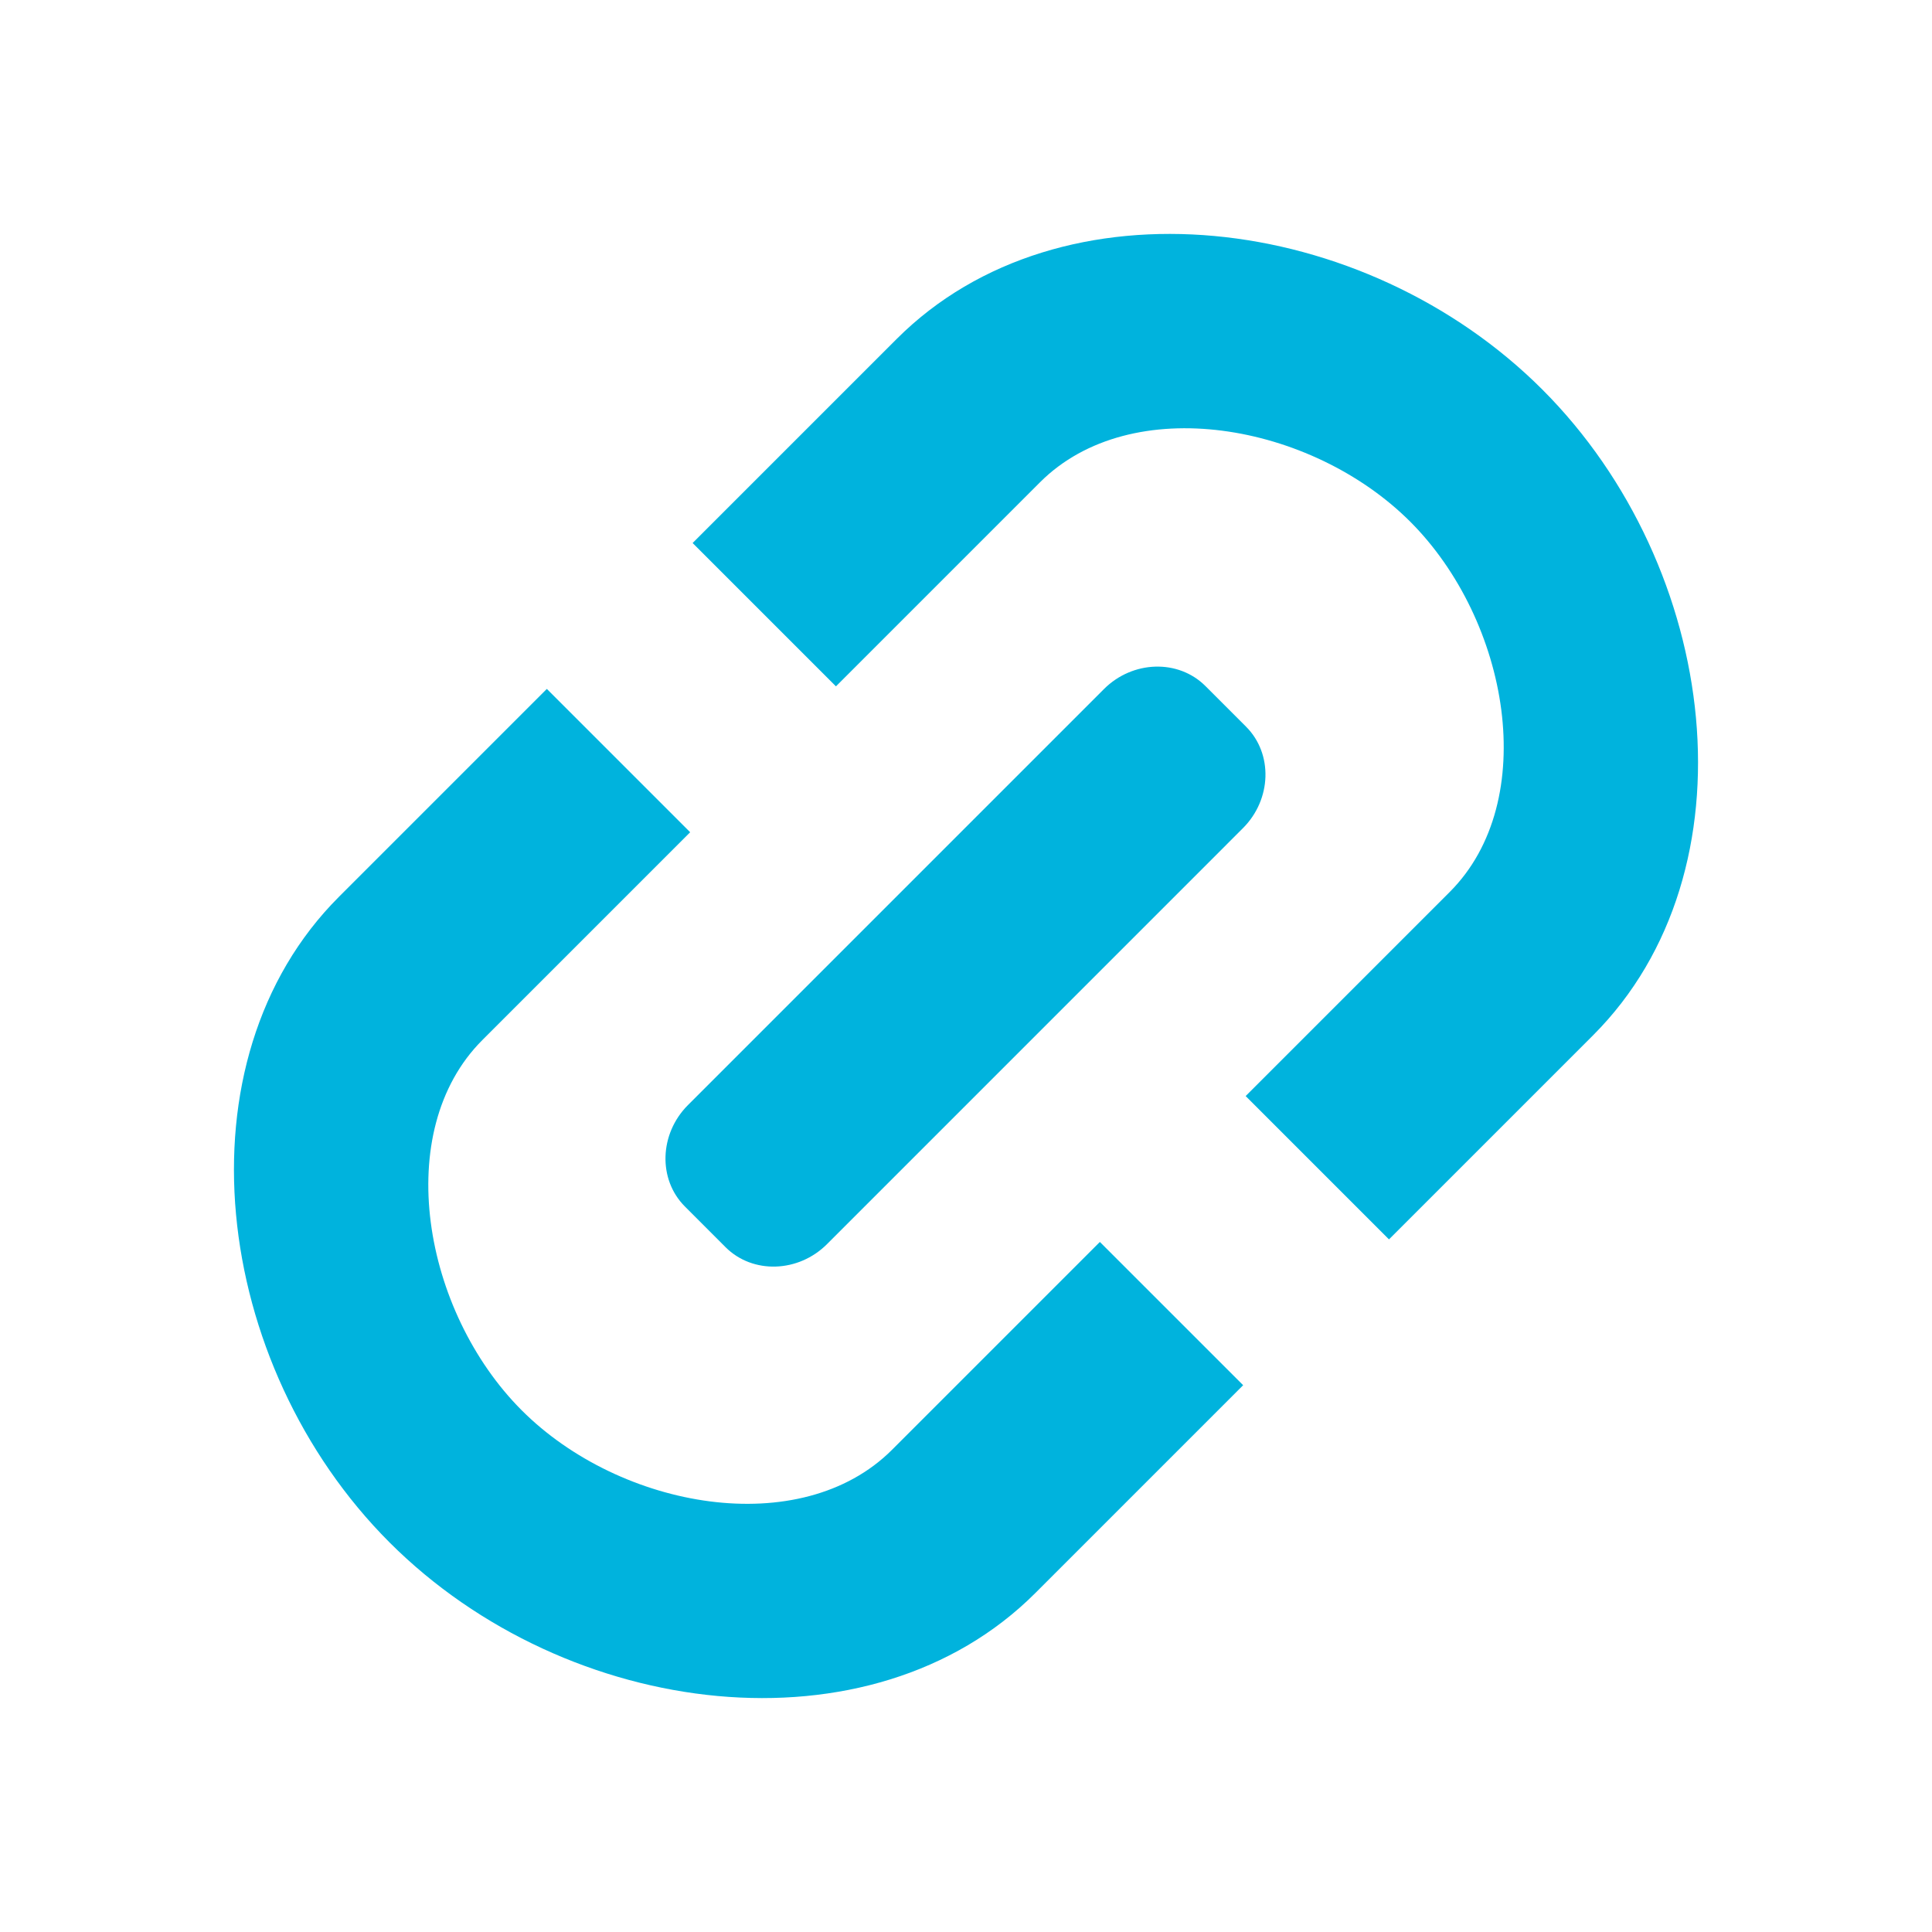 <?xml version="1.0" encoding="utf-8"?>
<!-- Generator: Adobe Illustrator 17.0.0, SVG Export Plug-In . SVG Version: 6.00 Build 0)  -->
<!DOCTYPE svg PUBLIC "-//W3C//DTD SVG 1.1//EN" "http://www.w3.org/Graphics/SVG/1.1/DTD/svg11.dtd">
<svg version="1.1"
	 id="svg249" xmlns:svg="http://www.w3.org/2000/svg" xmlns:cc="http://creativecommons.org/ns#" xmlns:sodipodi="http://sodipodi.sourceforge.net/DTD/sodipodi-0.dtd" xmlns:inkscape="http://www.inkscape.org/namespaces/inkscape" xmlns:rdf="http://www.w3.org/1999/02/22-rdf-syntax-ns#" xmlns:dc="http://purl.org/dc/elements/1.1/" inkscape:output_extension="org.inkscape.output.svg.inkscape" inkscape:version="0.46" sodipodi:version="0.32" sodipodi:docname="text-html.svg" sodipodi:docbase="/home/jimmac/src/cvs/tango-icon-theme/scalable/mimetypes"
	 xmlns="http://www.w3.org/2000/svg" xmlns:xlink="http://www.w3.org/1999/xlink" x="0px" y="0px" width="48px" height="48px"
	 viewBox="0 0 48 48" enable-background="new 0 0 48 48" xml:space="preserve">
<defs>
	
	
		<inkscape:perspective  inkscape:vp_z="48 : 24 : 1" id="perspective228" sodipodi:type="inkscape:persp3d" inkscape:vp_y="0 : 1000 : 0" inkscape:vp_x="0 : 24 : 1" inkscape:persp3d-origin="24 : 16 : 1">
		</inkscape:perspective>
</defs>
<sodipodi:namedview  inkscape:cy="21.843109" borderopacity="1.0" inkscape:cx="35.072186" bordercolor="#666666" pagecolor="#ffffff" showgrid="false" id="base" inkscape:zoom="1" inkscape:document-units="px" inkscape:current-layer="layer6" inkscape:pageopacity="0.0" inkscape:pageshadow="2" inkscape:showpageshadow="false" inkscape:grid-bbox="true" inkscape:window-width="872" inkscape:window-height="688" inkscape:window-x="188" inkscape:window-y="122">
	</sodipodi:namedview>
<g>
	<path fill="#00B3DD" d="M39.579,25.722l-5.07,5.07l-3.561-3.561l5.07-5.07c2.266-2.266,1.476-6.741-0.98-9.199
		c-2.457-2.457-6.932-3.246-9.199-0.98l-5.07,5.07l-3.561-3.561l5.07-5.07c4.077-4.077,11.623-3.163,16.042,1.258
		S43.656,21.646,39.579,25.722z"/>
	<path fill="#00B3DD" d="M30.886,34.415l-5.164,5.164c-4.077,4.077-11.623,3.163-16.043-1.257S4.345,26.355,8.422,22.28l5.164-5.164
		l3.561,3.561l-5.164,5.164c-2.266,2.266-1.476,6.741,0.98,9.199c2.457,2.457,6.932,3.246,9.199,0.98l5.164-5.164
		C27.325,30.855,30.886,34.415,30.886,34.415z"/>
	<g>
		<g>
			<g>
				<path fill="#00B3DD" d="M17.016,29.975c-0.672-0.672-0.637-1.805,0.075-2.519L27.427,17.12c0.713-0.713,1.847-0.748,2.52-0.077
					l1.011,1.011c0.672,0.672,0.637,1.805-0.075,2.519L20.547,30.91c-0.713,0.713-1.847,0.748-2.52,0.077
					C18.028,30.987,17.016,29.975,17.016,29.975z"/>
			</g>
		</g>
	</g>
</g>
</svg>
